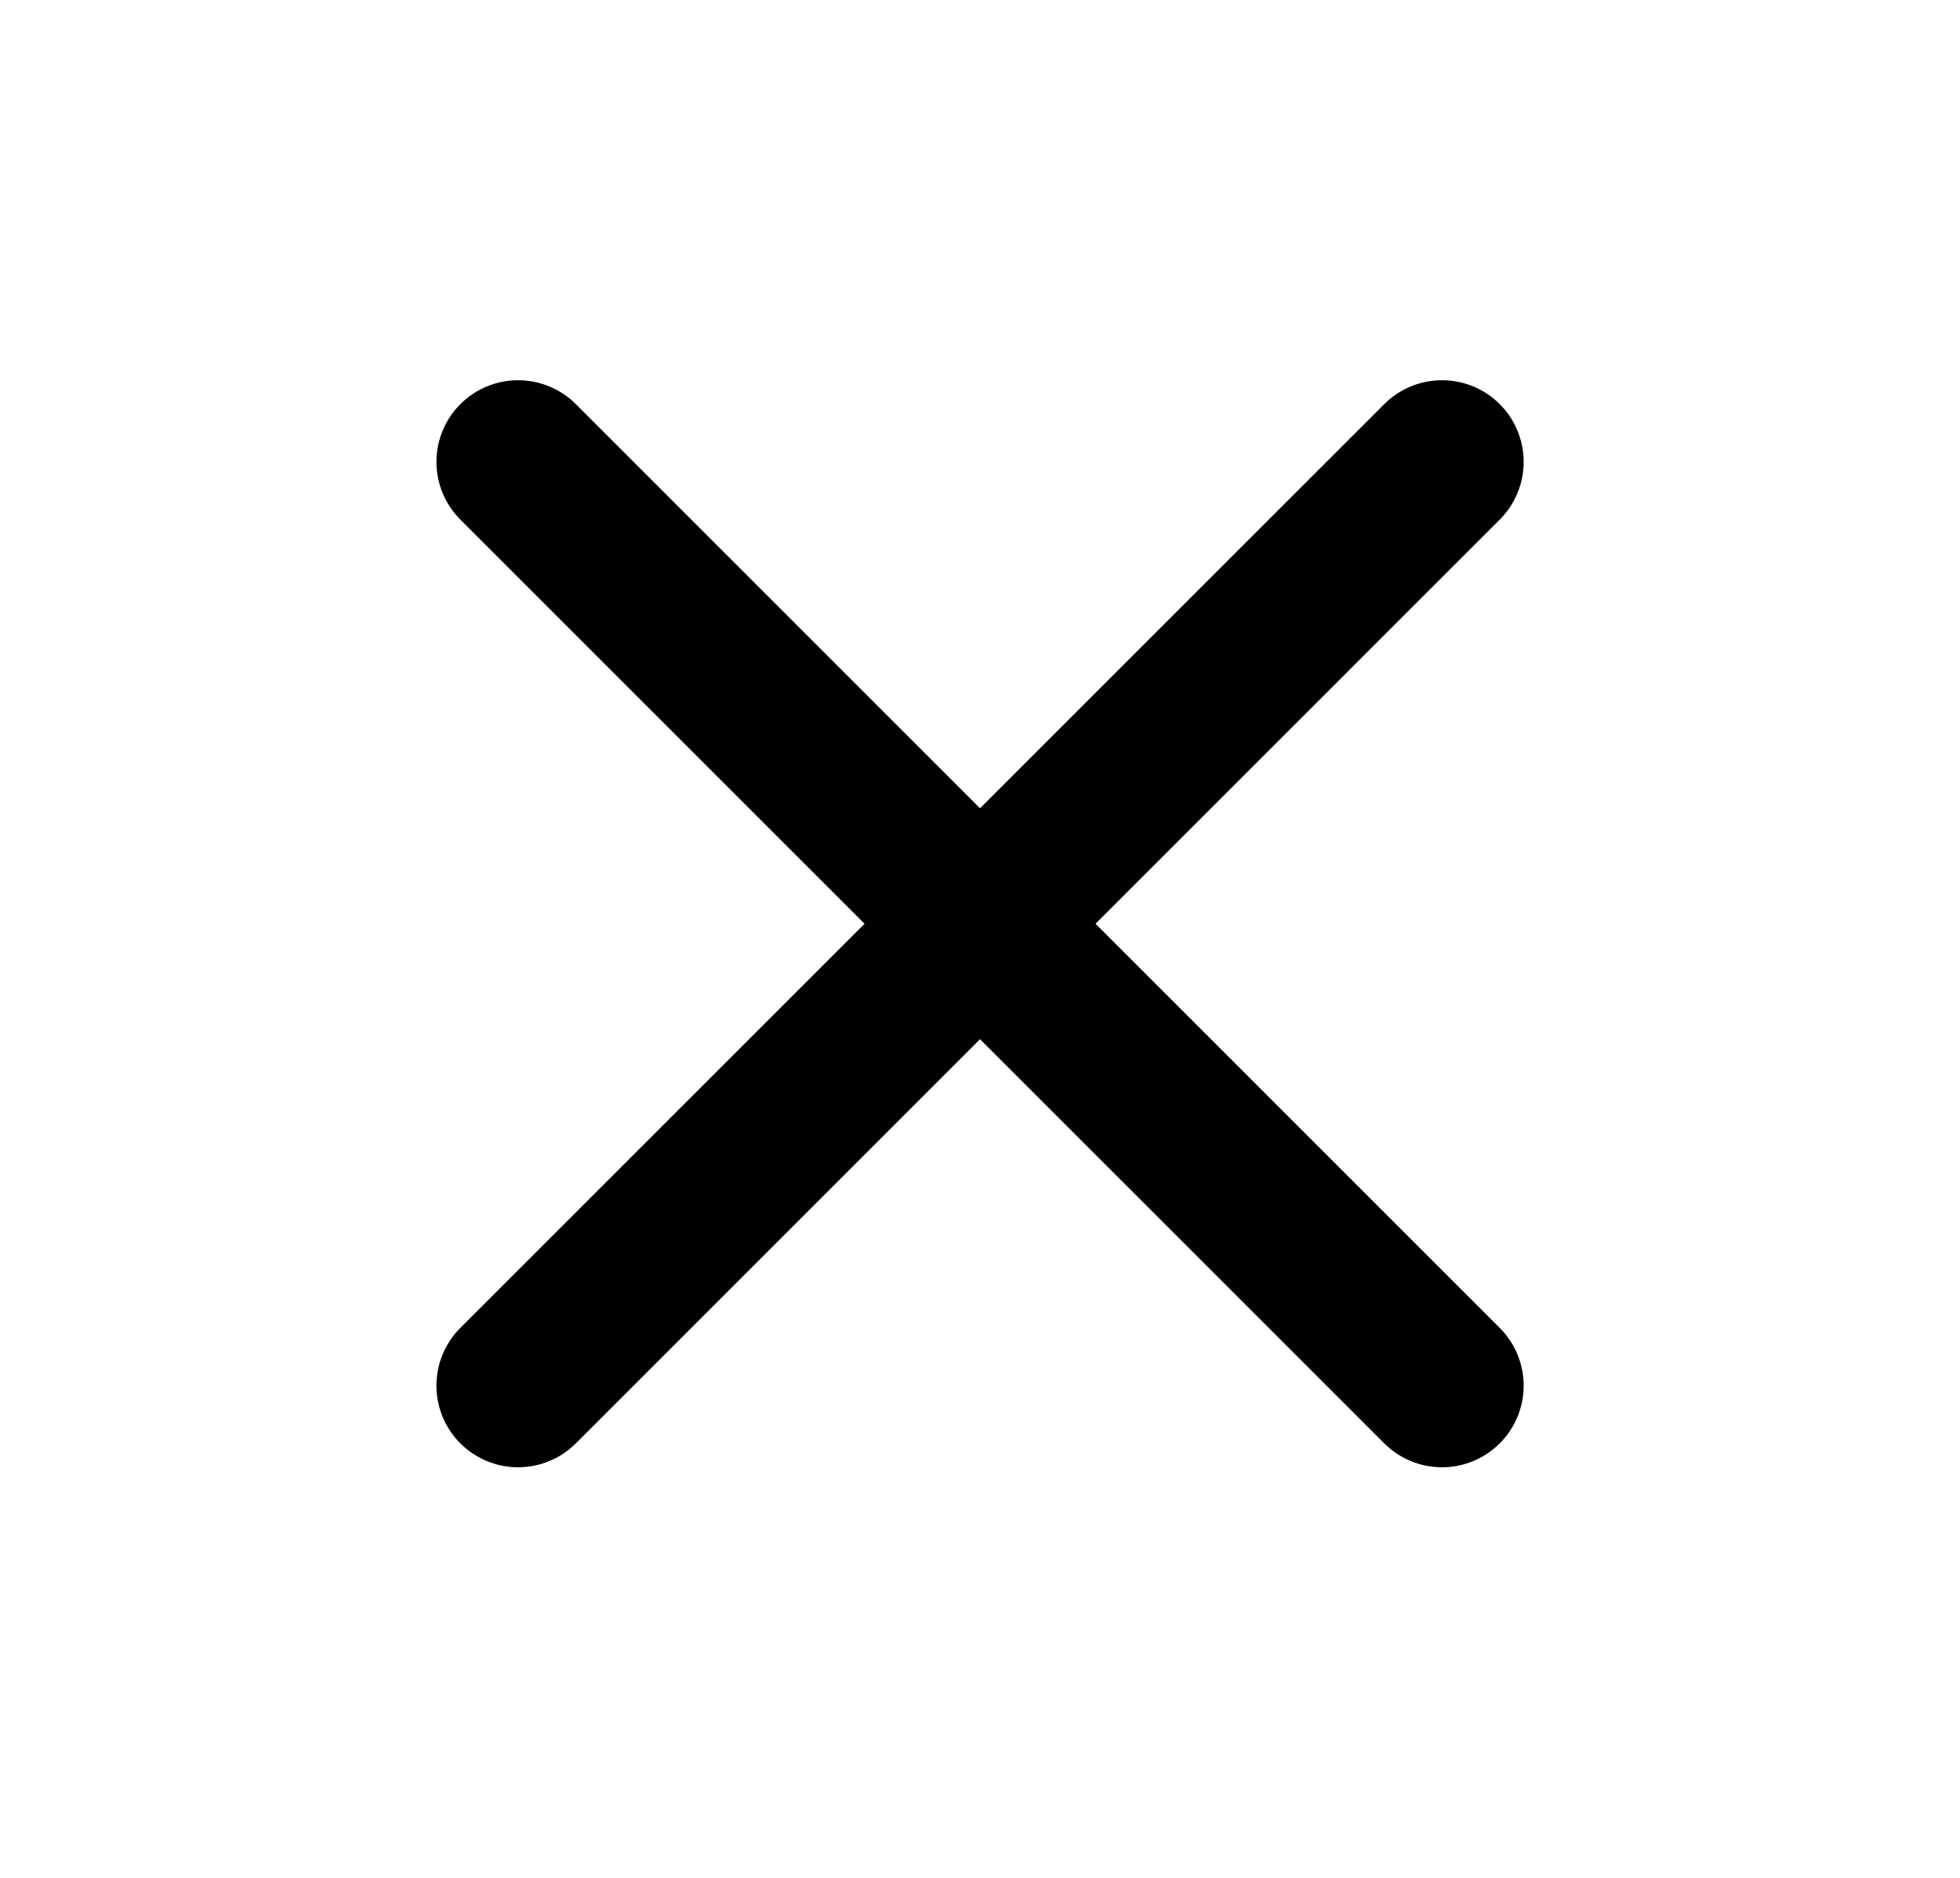 <svg width="24" height="23" viewBox="0 0 24 23" fill="none" xmlns="http://www.w3.org/2000/svg">
<path d="M17.657 5.657L6.344 16.971" stroke="black" stroke-width="2" stroke-linecap="round"/>
<path d="M17.657 16.971L6.344 5.657" stroke="black" stroke-width="2" stroke-linecap="round"/>
</svg>
